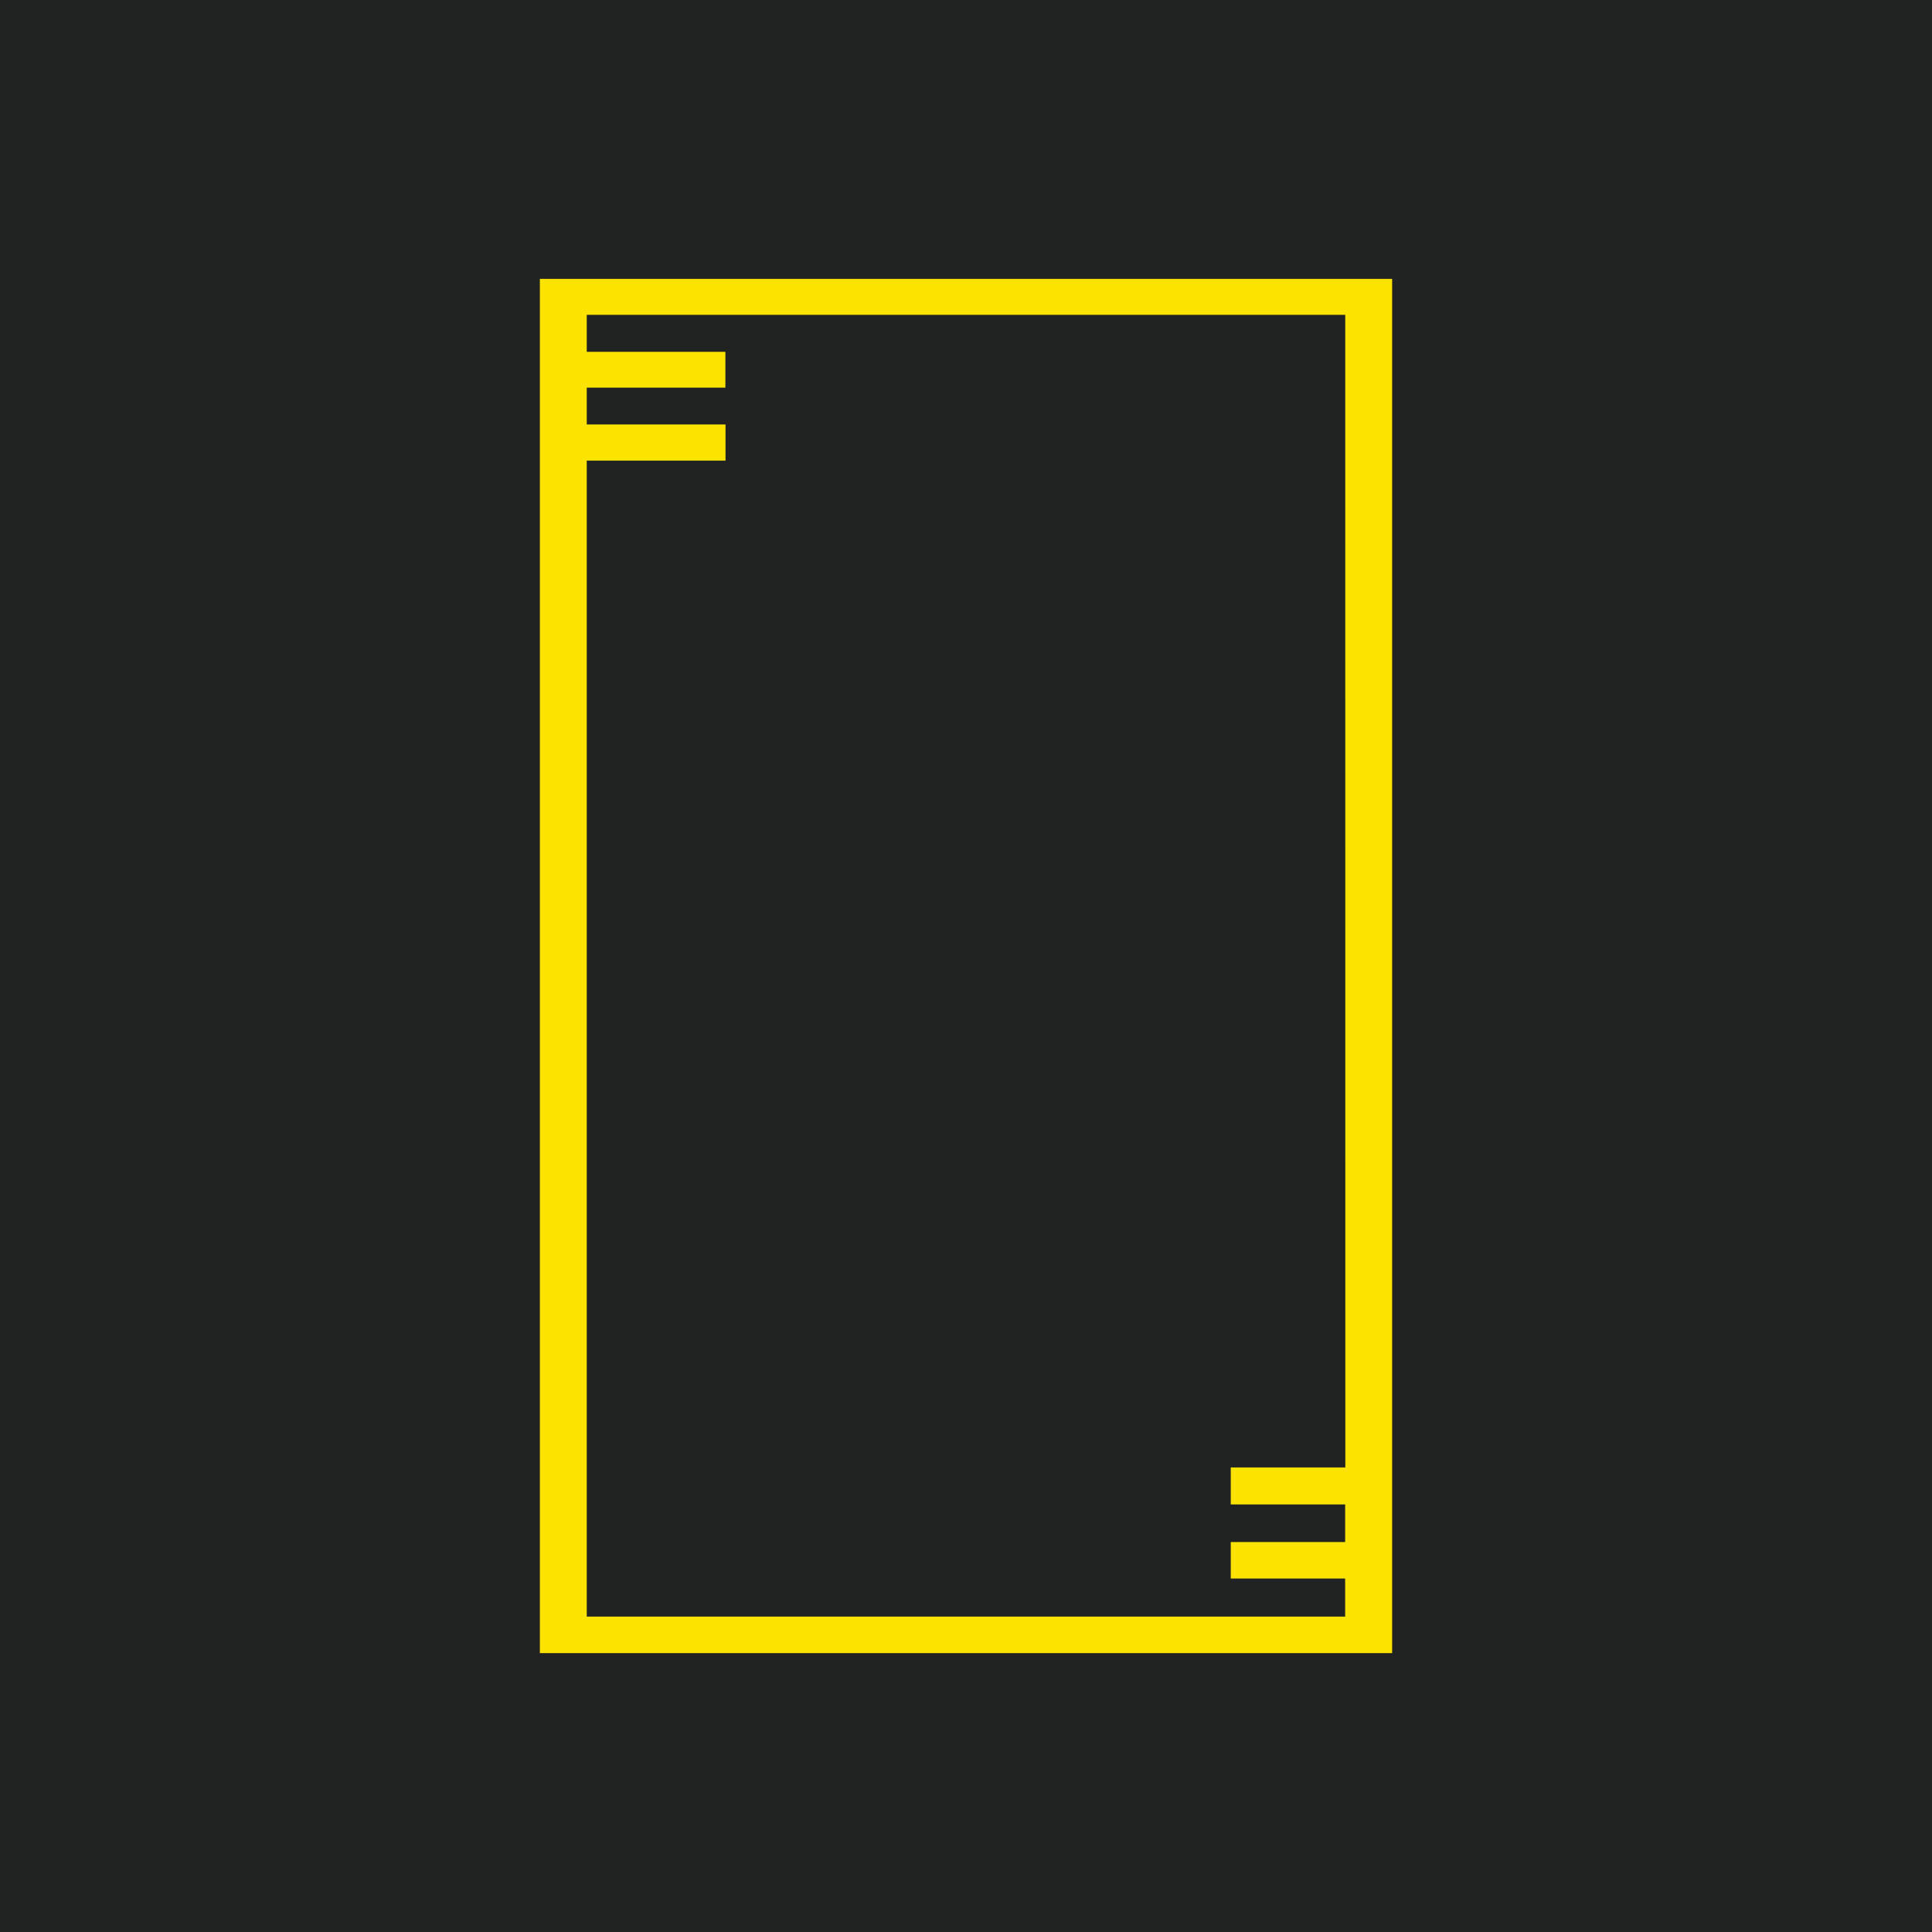 <svg xmlns="http://www.w3.org/2000/svg" viewBox="0 0 1080 1080"><defs><style>.ea4c09b8-48fc-4dd6-83a3-11dda9d004d6{fill:#212322;}.a9db9758-c455-4ffb-aadc-13a6e7eba1a5{fill:#fce300;}</style></defs><g id="be4c8d14-0904-4601-9f15-2cd6e710f0a0" data-name="Layer 1"><rect class="ea4c09b8-48fc-4dd6-83a3-11dda9d004d6" width="1091.64" height="1091.64"/><path class="a9db9758-c455-4ffb-aadc-13a6e7eba1a5" d="M778.21,820.32V155.89H301.79V924.11H778.21V820.32Zm-26.16,0H688V841h63.95V862H688v20.39h63.95V903.7H328V257.51h77.57V237.29H328V216.68h77.5v-20H328V176h424Z"/></g></svg>